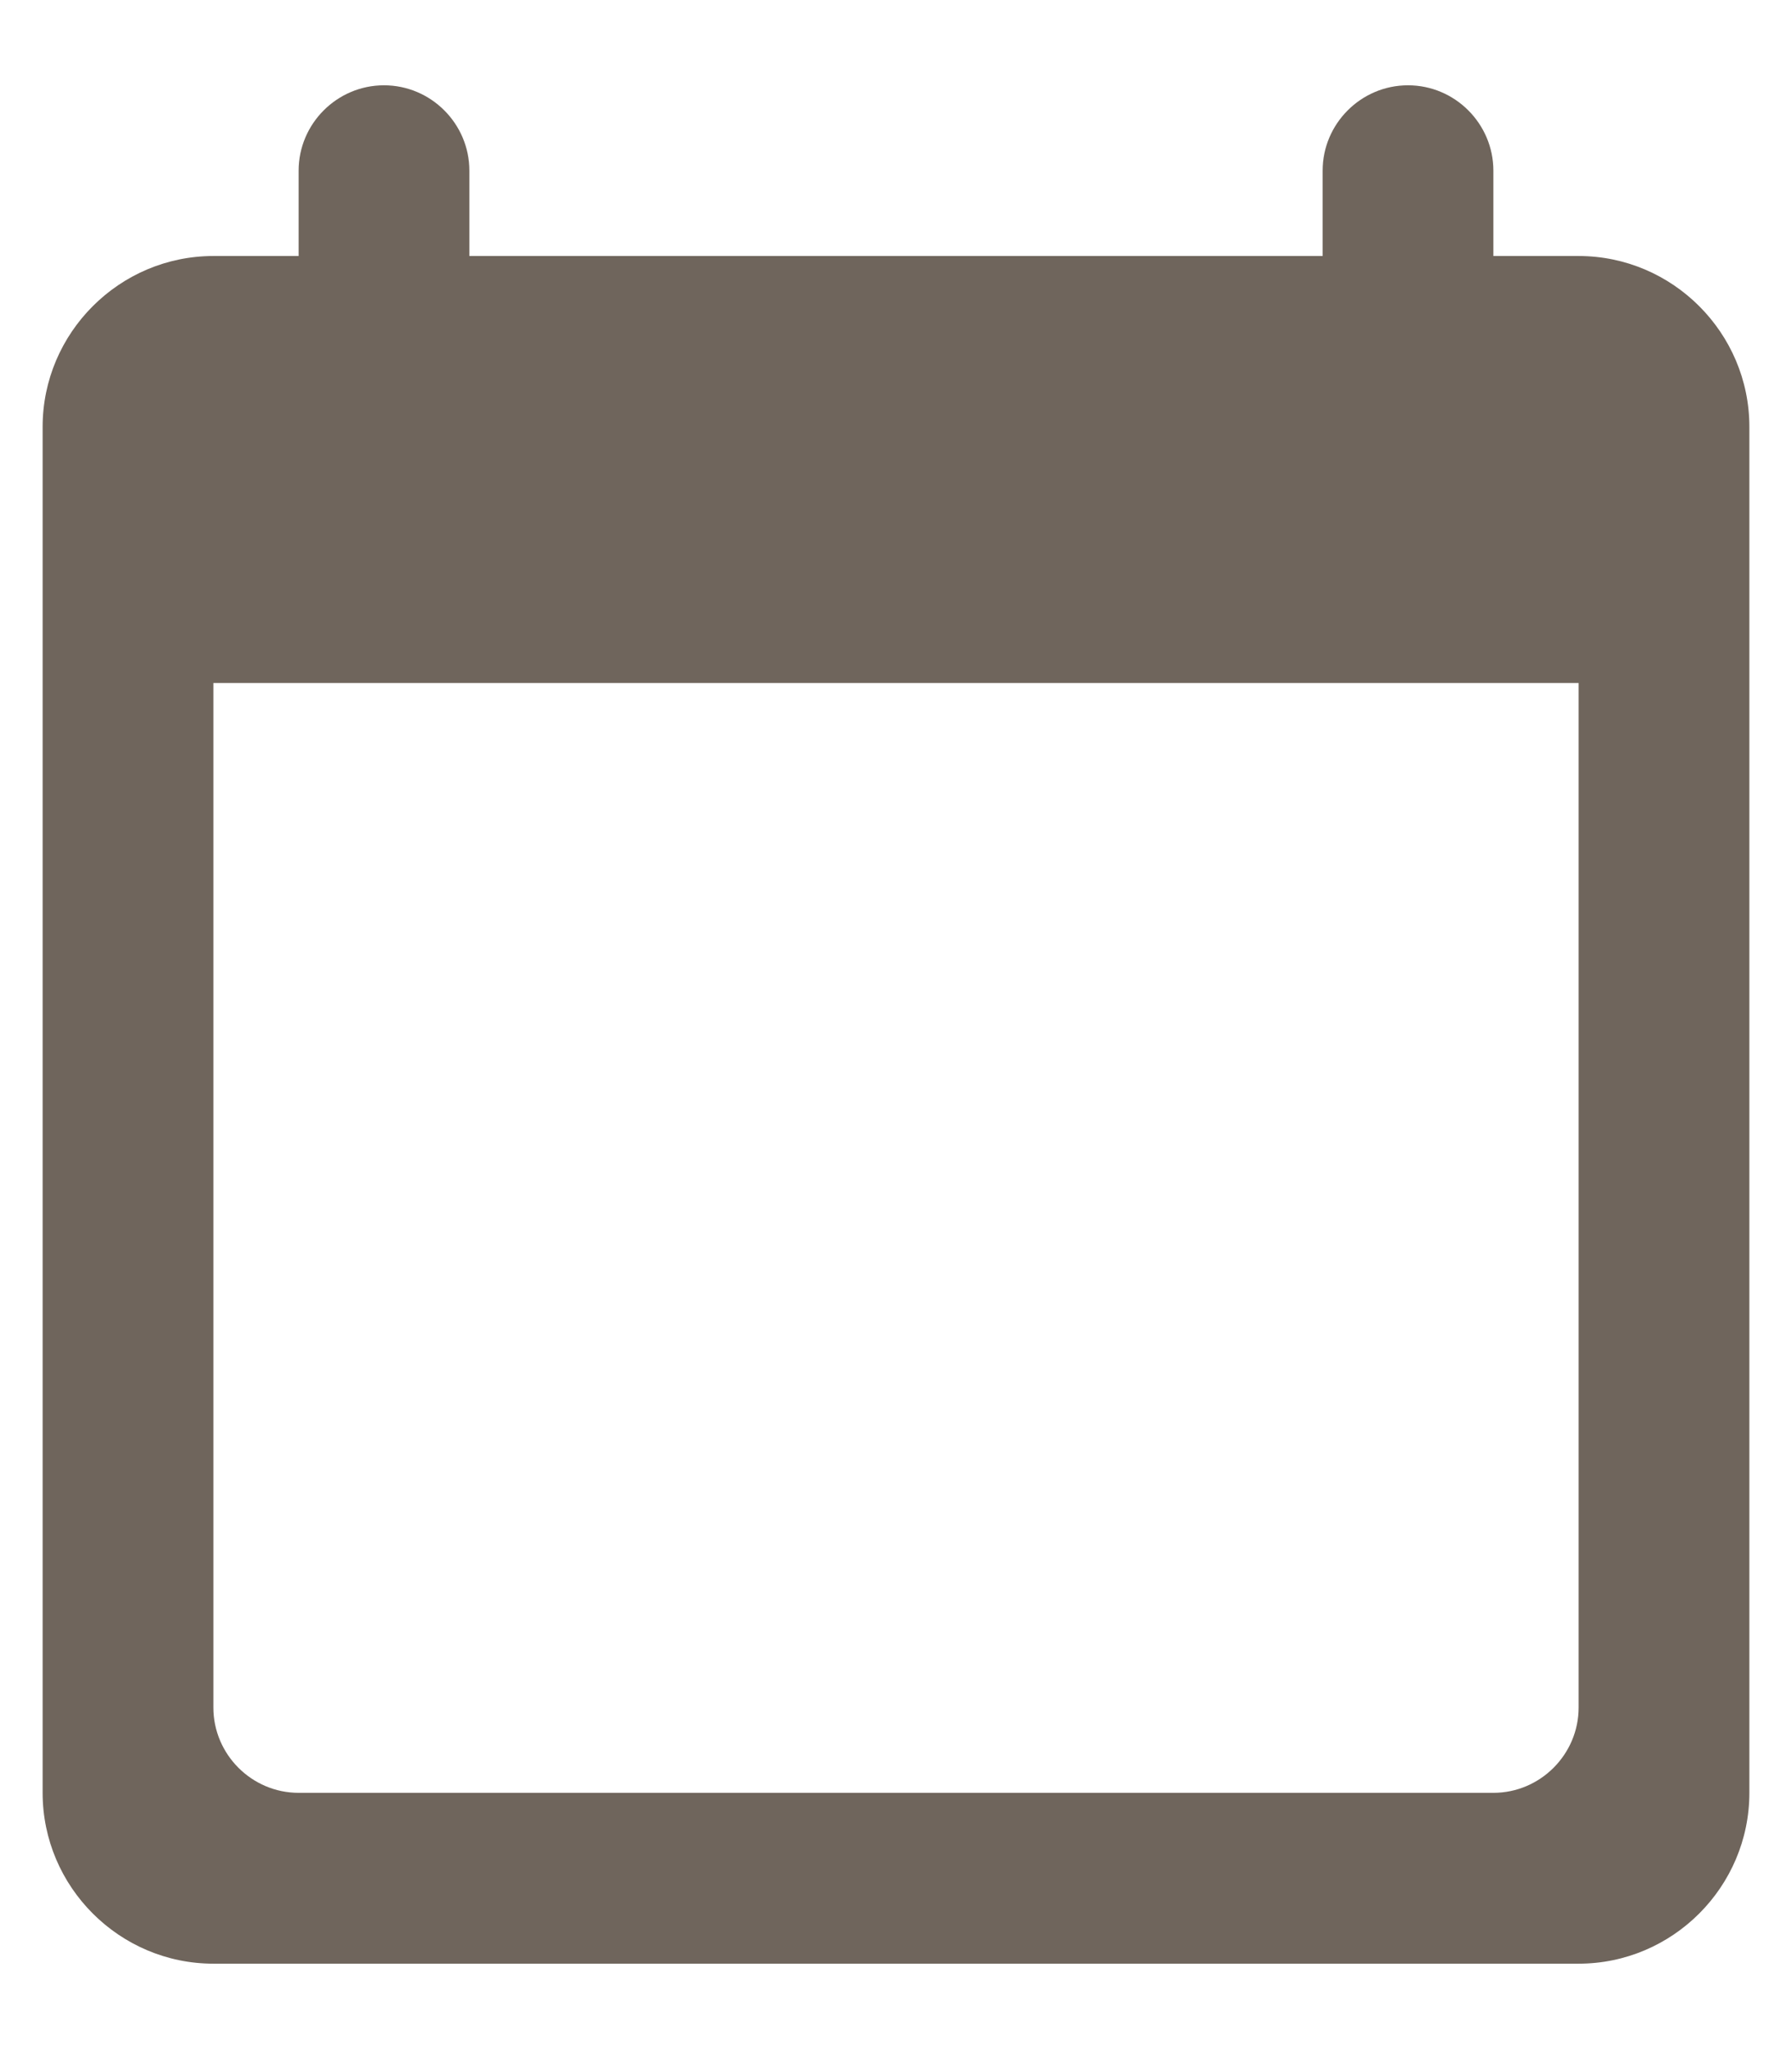 <svg width="14" height="16" viewBox="0 0 14 16" fill="none" xmlns="http://www.w3.org/2000/svg">
<path d="M12.333 1.999H11.667V1.333C11.667 0.966 11.367 0.666 11 0.666C10.633 0.666 10.333 0.966 10.333 1.333V1.999H3.667V1.333C3.667 0.966 3.367 0.666 3 0.666C2.633 0.666 2.333 0.966 2.333 1.333V1.999H1.667C0.933 1.999 0.333 2.599 0.333 3.333V13.999C0.333 14.733 0.933 15.333 1.667 15.333H12.333C13.067 15.333 13.667 14.733 13.667 13.999V3.333C13.667 2.599 13.067 1.999 12.333 1.999ZM11.667 13.999H2.333C1.967 13.999 1.667 13.699 1.667 13.333V5.333H12.333V13.333C12.333 13.699 12.033 13.999 11.667 13.999Z" fill="#6F655C"/>
</svg>
